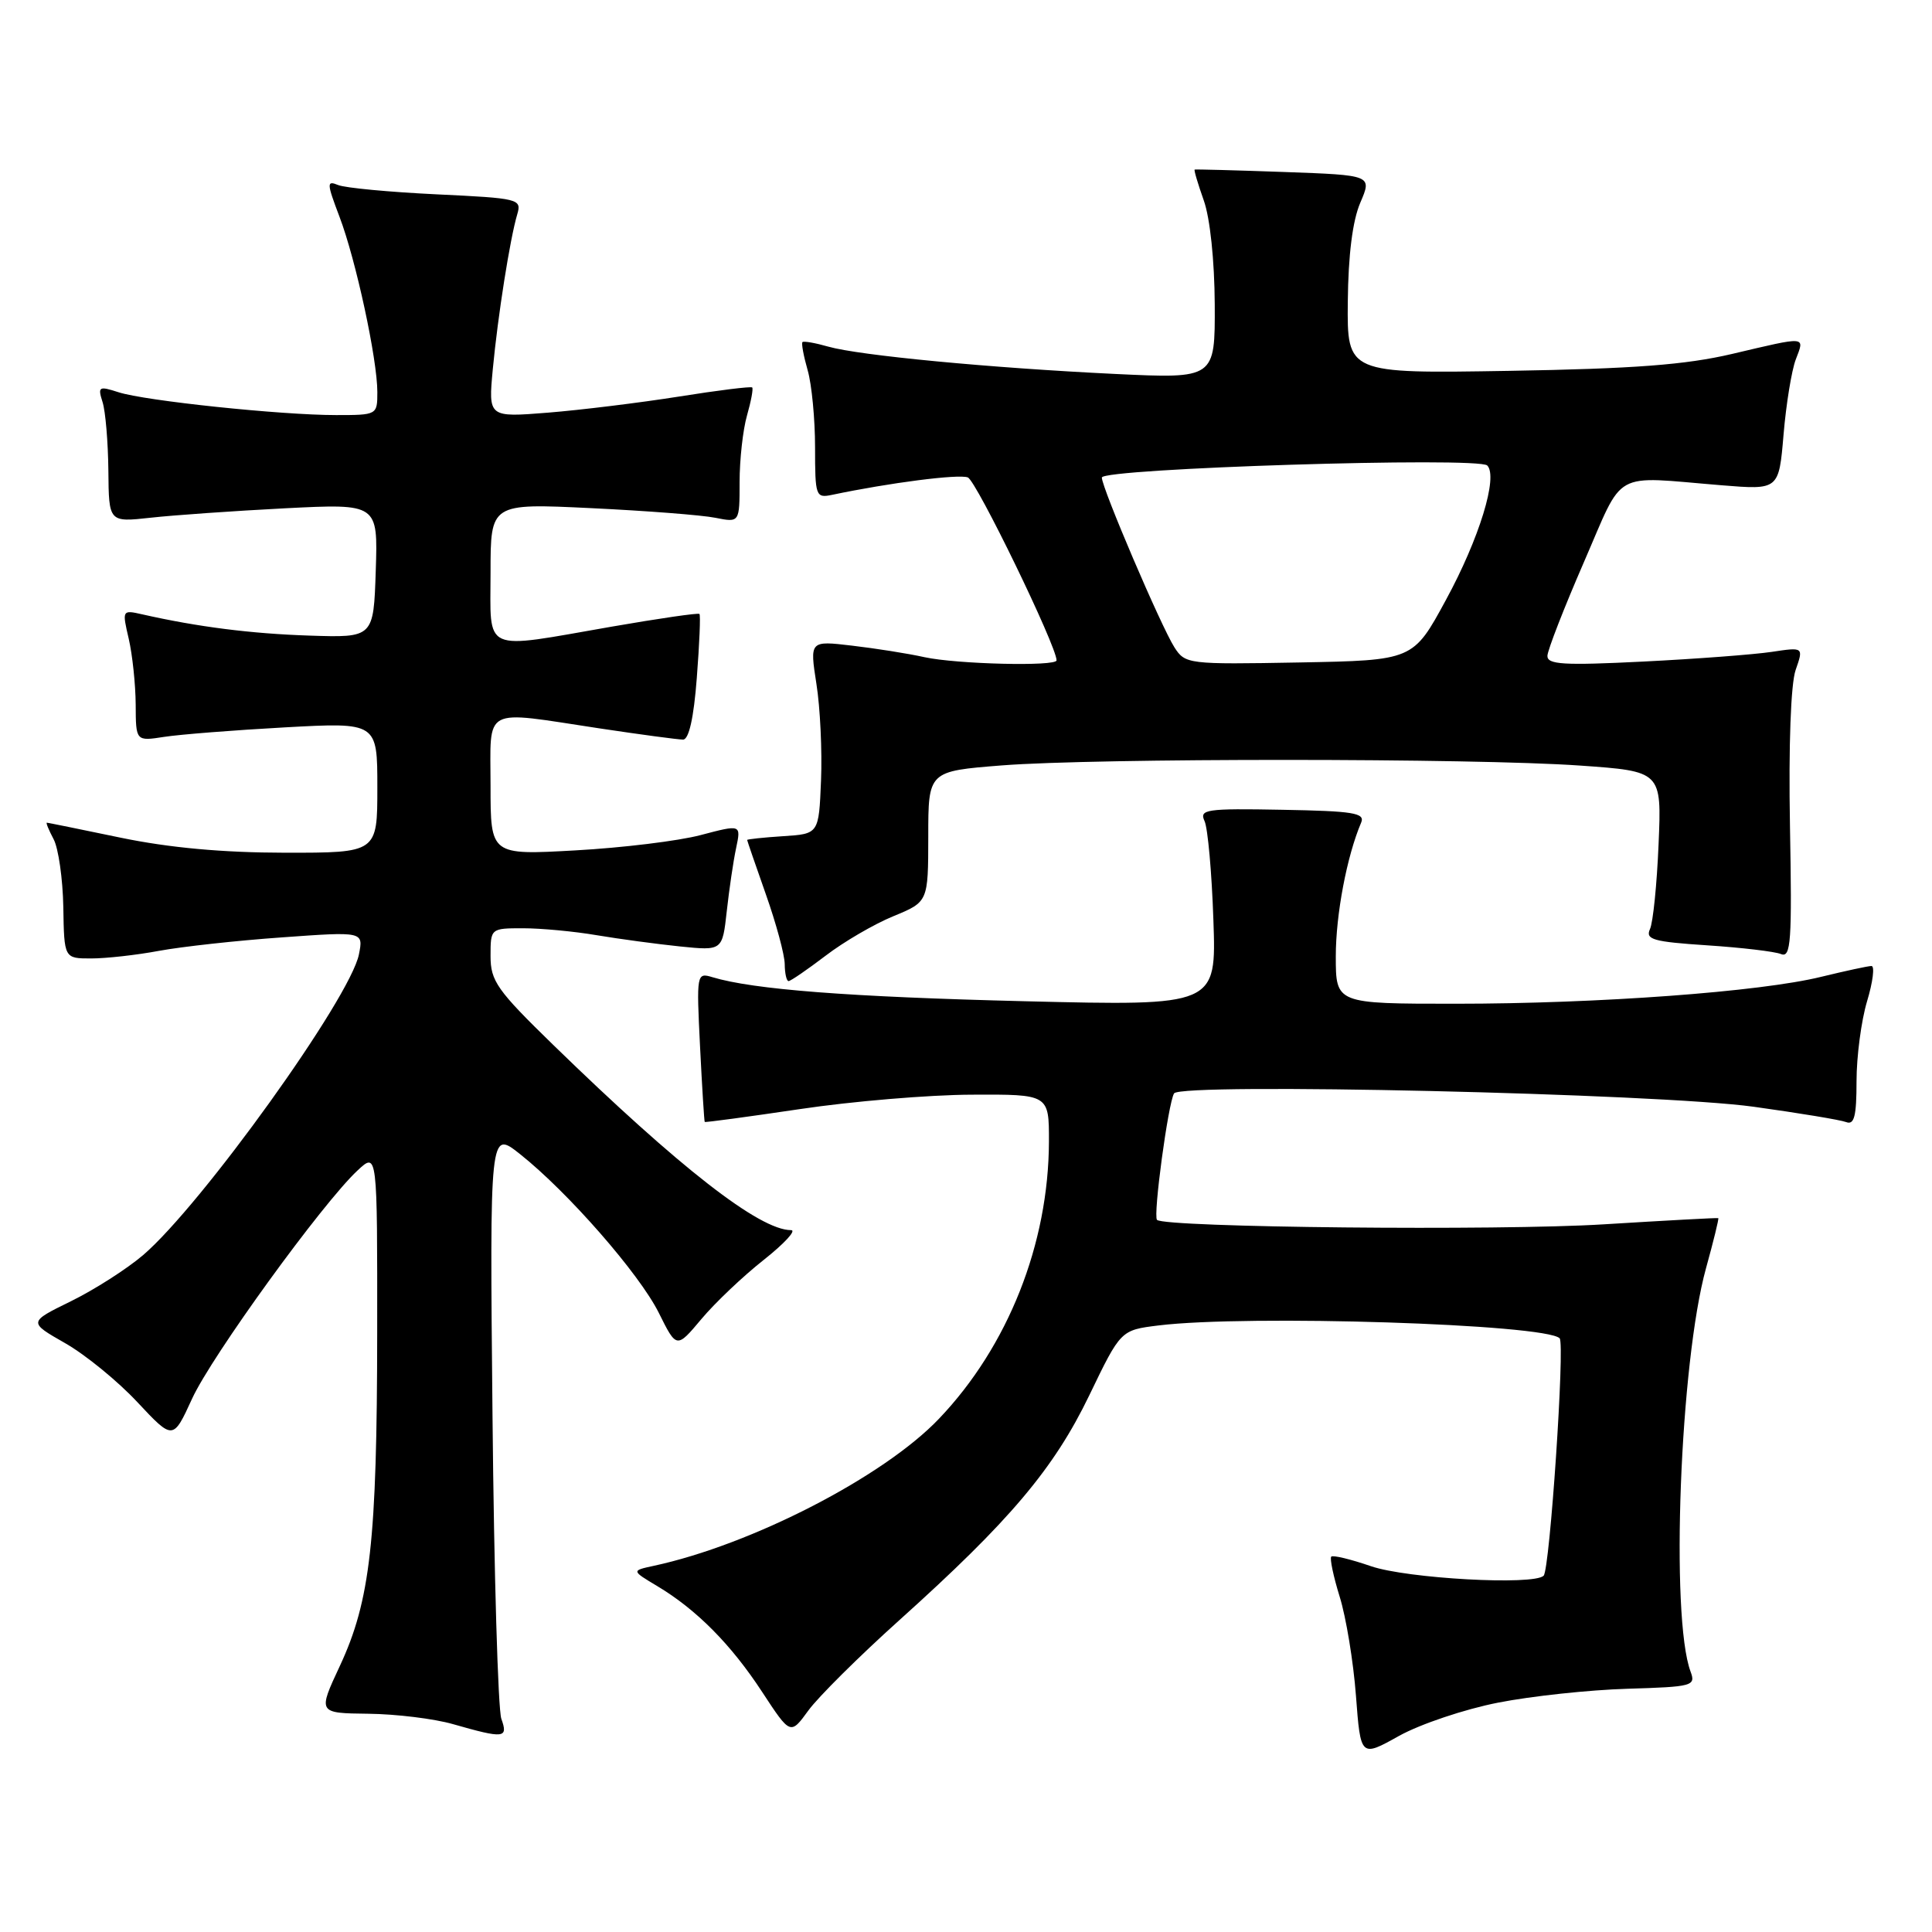 <?xml version="1.0" encoding="UTF-8" standalone="no"?>
<!DOCTYPE svg PUBLIC "-//W3C//DTD SVG 1.1//EN" "http://www.w3.org/Graphics/SVG/1.1/DTD/svg11.dtd" >
<svg xmlns="http://www.w3.org/2000/svg" xmlns:xlink="http://www.w3.org/1999/xlink" version="1.1" viewBox="0 0 256 256">
 <g >
 <path fill="currentColor"
d=" M 198.50 225.61 C 202.90 224.74 210.61 223.92 215.63 223.77 C 224.28 223.51 224.72 223.40 224.01 221.50 C 221.31 214.25 222.61 180.48 226.06 168.03 C 227.05 164.45 227.78 161.48 227.68 161.41 C 227.58 161.35 220.75 161.72 212.50 162.23 C 198.67 163.10 154.32 162.65 153.31 161.64 C 152.77 161.10 154.79 146.15 155.57 144.88 C 156.46 143.44 219.69 144.89 232.37 146.65 C 238.35 147.48 243.86 148.39 244.62 148.68 C 245.70 149.10 246.00 147.91 246.00 143.27 C 246.00 139.99 246.63 135.22 247.40 132.66 C 248.17 130.10 248.43 128.00 247.98 128.00 C 247.53 128.00 244.54 128.65 241.33 129.43 C 233.27 131.42 211.77 133.00 192.86 133.00 C 177.00 133.00 177.00 133.00 177.00 126.72 C 177.00 121.17 178.47 113.43 180.36 109.00 C 180.90 107.72 179.34 107.47 169.91 107.30 C 159.79 107.11 158.89 107.25 159.61 108.80 C 160.04 109.73 160.57 115.63 160.78 121.89 C 161.18 133.29 161.18 133.29 135.84 132.67 C 112.55 132.10 99.81 131.12 94.39 129.48 C 92.31 128.85 92.28 129.02 92.76 138.67 C 93.03 144.08 93.31 148.57 93.38 148.66 C 93.44 148.75 99.12 147.98 106.00 146.96 C 112.88 145.93 123.11 145.07 128.75 145.05 C 139.00 145.00 139.00 145.00 138.99 151.25 C 138.95 164.82 133.57 178.40 124.42 187.99 C 117.10 195.67 99.61 204.69 86.58 207.49 C 83.67 208.12 83.67 208.12 87.08 210.16 C 92.27 213.26 96.87 217.89 101.00 224.21 C 104.74 229.91 104.74 229.91 107.12 226.64 C 108.43 224.84 113.86 219.45 119.18 214.67 C 133.81 201.52 139.64 194.62 144.34 184.88 C 148.50 176.25 148.50 176.25 153.50 175.63 C 165.30 174.18 204.77 175.44 206.66 177.33 C 207.38 178.05 205.36 207.97 204.54 208.79 C 203.23 210.10 186.44 209.17 181.66 207.53 C 178.99 206.61 176.63 206.04 176.40 206.26 C 176.18 206.49 176.68 208.88 177.52 211.59 C 178.36 214.29 179.33 220.18 179.67 224.68 C 180.29 232.86 180.29 232.86 185.39 230.01 C 188.20 228.45 194.10 226.47 198.50 225.61 Z  M 66.43 227.75 C 65.99 226.51 65.46 208.45 65.26 187.62 C 64.89 149.74 64.89 149.74 68.90 152.92 C 75.24 157.95 84.70 168.76 87.29 173.95 C 89.65 178.70 89.65 178.70 92.94 174.78 C 94.74 172.63 98.46 169.10 101.20 166.94 C 103.94 164.77 105.57 163.00 104.82 163.00 C 100.64 163.00 90.03 154.73 73.29 138.44 C 65.86 131.21 65.00 129.99 65.00 126.69 C 65.00 123.01 65.01 123.00 69.32 123.00 C 71.69 123.00 76.08 123.41 79.07 123.92 C 82.05 124.42 87.02 125.09 90.11 125.41 C 95.72 125.98 95.72 125.98 96.30 120.74 C 96.62 117.86 97.17 114.09 97.54 112.37 C 98.20 109.24 98.20 109.24 92.85 110.65 C 89.91 111.43 82.44 112.34 76.25 112.68 C 65.00 113.31 65.00 113.31 65.00 104.15 C 65.00 93.46 63.72 94.14 79.41 96.51 C 84.86 97.33 89.86 98.00 90.51 98.00 C 91.28 98.00 91.93 95.12 92.33 89.82 C 92.68 85.32 92.84 81.50 92.68 81.35 C 92.52 81.19 87.30 81.95 81.08 83.03 C 63.67 86.06 65.00 86.66 65.00 75.84 C 65.00 66.69 65.00 66.69 78.29 67.33 C 85.59 67.68 93.02 68.25 94.79 68.61 C 98.00 69.25 98.00 69.25 98.00 63.87 C 98.00 60.91 98.44 56.94 98.98 55.06 C 99.52 53.17 99.83 51.50 99.67 51.34 C 99.51 51.18 95.13 51.72 89.94 52.55 C 84.75 53.37 76.95 54.33 72.60 54.68 C 64.70 55.31 64.70 55.31 65.30 48.90 C 65.97 41.83 67.57 31.66 68.54 28.39 C 69.14 26.36 68.77 26.27 57.83 25.75 C 51.60 25.45 45.74 24.90 44.81 24.52 C 43.27 23.89 43.29 24.25 44.98 28.71 C 47.16 34.43 50.00 47.61 50.00 51.96 C 50.00 54.98 49.96 55.00 44.54 55.00 C 37.22 55.00 19.19 53.11 15.69 51.97 C 13.09 51.13 12.94 51.23 13.59 53.28 C 13.98 54.50 14.32 58.58 14.36 62.36 C 14.42 69.21 14.42 69.21 19.96 68.60 C 23.01 68.26 31.03 67.70 37.79 67.35 C 50.08 66.73 50.08 66.73 49.79 75.61 C 49.50 84.50 49.50 84.50 41.00 84.22 C 33.31 83.97 26.20 83.07 18.83 81.40 C 16.19 80.80 16.17 80.84 17.06 84.65 C 17.55 86.77 17.96 90.69 17.98 93.36 C 18.00 98.22 18.00 98.22 21.75 97.64 C 23.81 97.32 31.01 96.75 37.75 96.38 C 50.00 95.71 50.00 95.71 50.00 104.35 C 50.00 113.00 50.00 113.00 37.75 112.99 C 29.48 112.98 22.42 112.33 16.00 111.00 C 10.78 109.91 6.37 109.02 6.21 109.01 C 6.06 109.01 6.46 109.98 7.10 111.19 C 7.74 112.39 8.32 116.44 8.39 120.19 C 8.50 127.00 8.50 127.00 12.08 127.00 C 14.05 127.00 18.10 126.55 21.08 125.99 C 24.06 125.44 31.37 124.63 37.33 124.21 C 48.16 123.43 48.16 123.43 47.56 126.46 C 46.41 132.24 26.73 159.65 18.96 166.31 C 16.80 168.15 12.50 170.90 9.40 172.42 C 3.75 175.19 3.75 175.19 8.62 177.97 C 11.31 179.50 15.62 183.02 18.21 185.80 C 22.93 190.84 22.93 190.84 25.45 185.34 C 28.04 179.68 42.75 159.39 47.39 155.08 C 50.00 152.65 50.00 152.65 49.98 176.58 C 49.96 204.19 49.07 212.09 45.03 220.75 C 42.11 227.00 42.11 227.00 48.80 227.08 C 52.49 227.12 57.52 227.74 60.00 228.45 C 66.82 230.40 67.36 230.34 66.43 227.75 Z  M 109.38 126.65 C 111.79 124.80 115.84 122.44 118.38 121.40 C 122.99 119.50 122.99 119.50 123.00 110.84 C 123.00 102.19 123.00 102.19 132.75 101.42 C 145.30 100.44 195.27 100.45 209.34 101.44 C 220.18 102.20 220.18 102.20 219.77 111.85 C 219.55 117.16 219.04 122.22 218.63 123.11 C 218.00 124.49 219.05 124.79 226.20 125.26 C 230.76 125.56 235.18 126.08 236.00 126.42 C 237.31 126.95 237.46 124.75 237.18 109.42 C 236.99 98.75 237.29 90.62 237.93 88.78 C 238.99 85.74 238.99 85.74 234.74 86.38 C 232.41 86.73 224.76 87.31 217.75 87.66 C 207.17 88.19 205.01 88.06 205.04 86.90 C 205.07 86.13 207.24 80.55 209.87 74.50 C 215.29 62.05 213.40 63.10 228.11 64.30 C 235.71 64.92 235.71 64.92 236.33 57.58 C 236.67 53.55 237.40 49.07 237.95 47.63 C 239.14 44.50 239.53 44.54 229.50 46.90 C 223.34 48.34 216.55 48.86 200.00 49.14 C 178.50 49.50 178.50 49.50 178.59 40.00 C 178.65 33.79 179.22 29.24 180.25 26.85 C 181.81 23.21 181.81 23.21 170.16 22.79 C 163.74 22.56 158.41 22.42 158.30 22.47 C 158.18 22.53 158.73 24.36 159.50 26.54 C 160.34 28.88 160.93 34.52 160.96 40.34 C 161.00 50.18 161.00 50.18 147.75 49.55 C 131.17 48.75 113.85 47.10 109.75 45.93 C 108.04 45.44 106.50 45.17 106.33 45.33 C 106.17 45.50 106.48 47.17 107.02 49.06 C 107.56 50.94 108.00 55.54 108.00 59.26 C 108.00 65.76 108.09 66.02 110.25 65.57 C 117.86 63.97 127.02 62.79 128.24 63.26 C 129.37 63.70 140.00 85.60 140.00 87.50 C 140.00 88.33 126.77 88.01 122.50 87.08 C 120.30 86.59 115.98 85.91 112.89 85.55 C 107.29 84.89 107.29 84.89 108.18 90.62 C 108.68 93.76 108.95 99.52 108.79 103.42 C 108.50 110.50 108.50 110.50 103.75 110.80 C 101.14 110.97 99.00 111.20 99.00 111.30 C 99.01 111.41 100.12 114.65 101.48 118.50 C 102.84 122.35 103.97 126.51 103.98 127.75 C 103.99 128.99 104.22 130.00 104.49 130.00 C 104.76 130.00 106.96 128.49 109.38 126.65 Z  M 155.62 85.78 C 153.85 83.01 146.00 64.65 146.00 63.28 C 146.00 62.06 195.90 60.50 197.07 61.68 C 198.53 63.17 196.02 71.36 191.59 79.50 C 187.25 87.50 187.25 87.50 172.16 87.78 C 157.42 88.05 157.05 88.00 155.62 85.78 Z "/>
</g>
</svg>